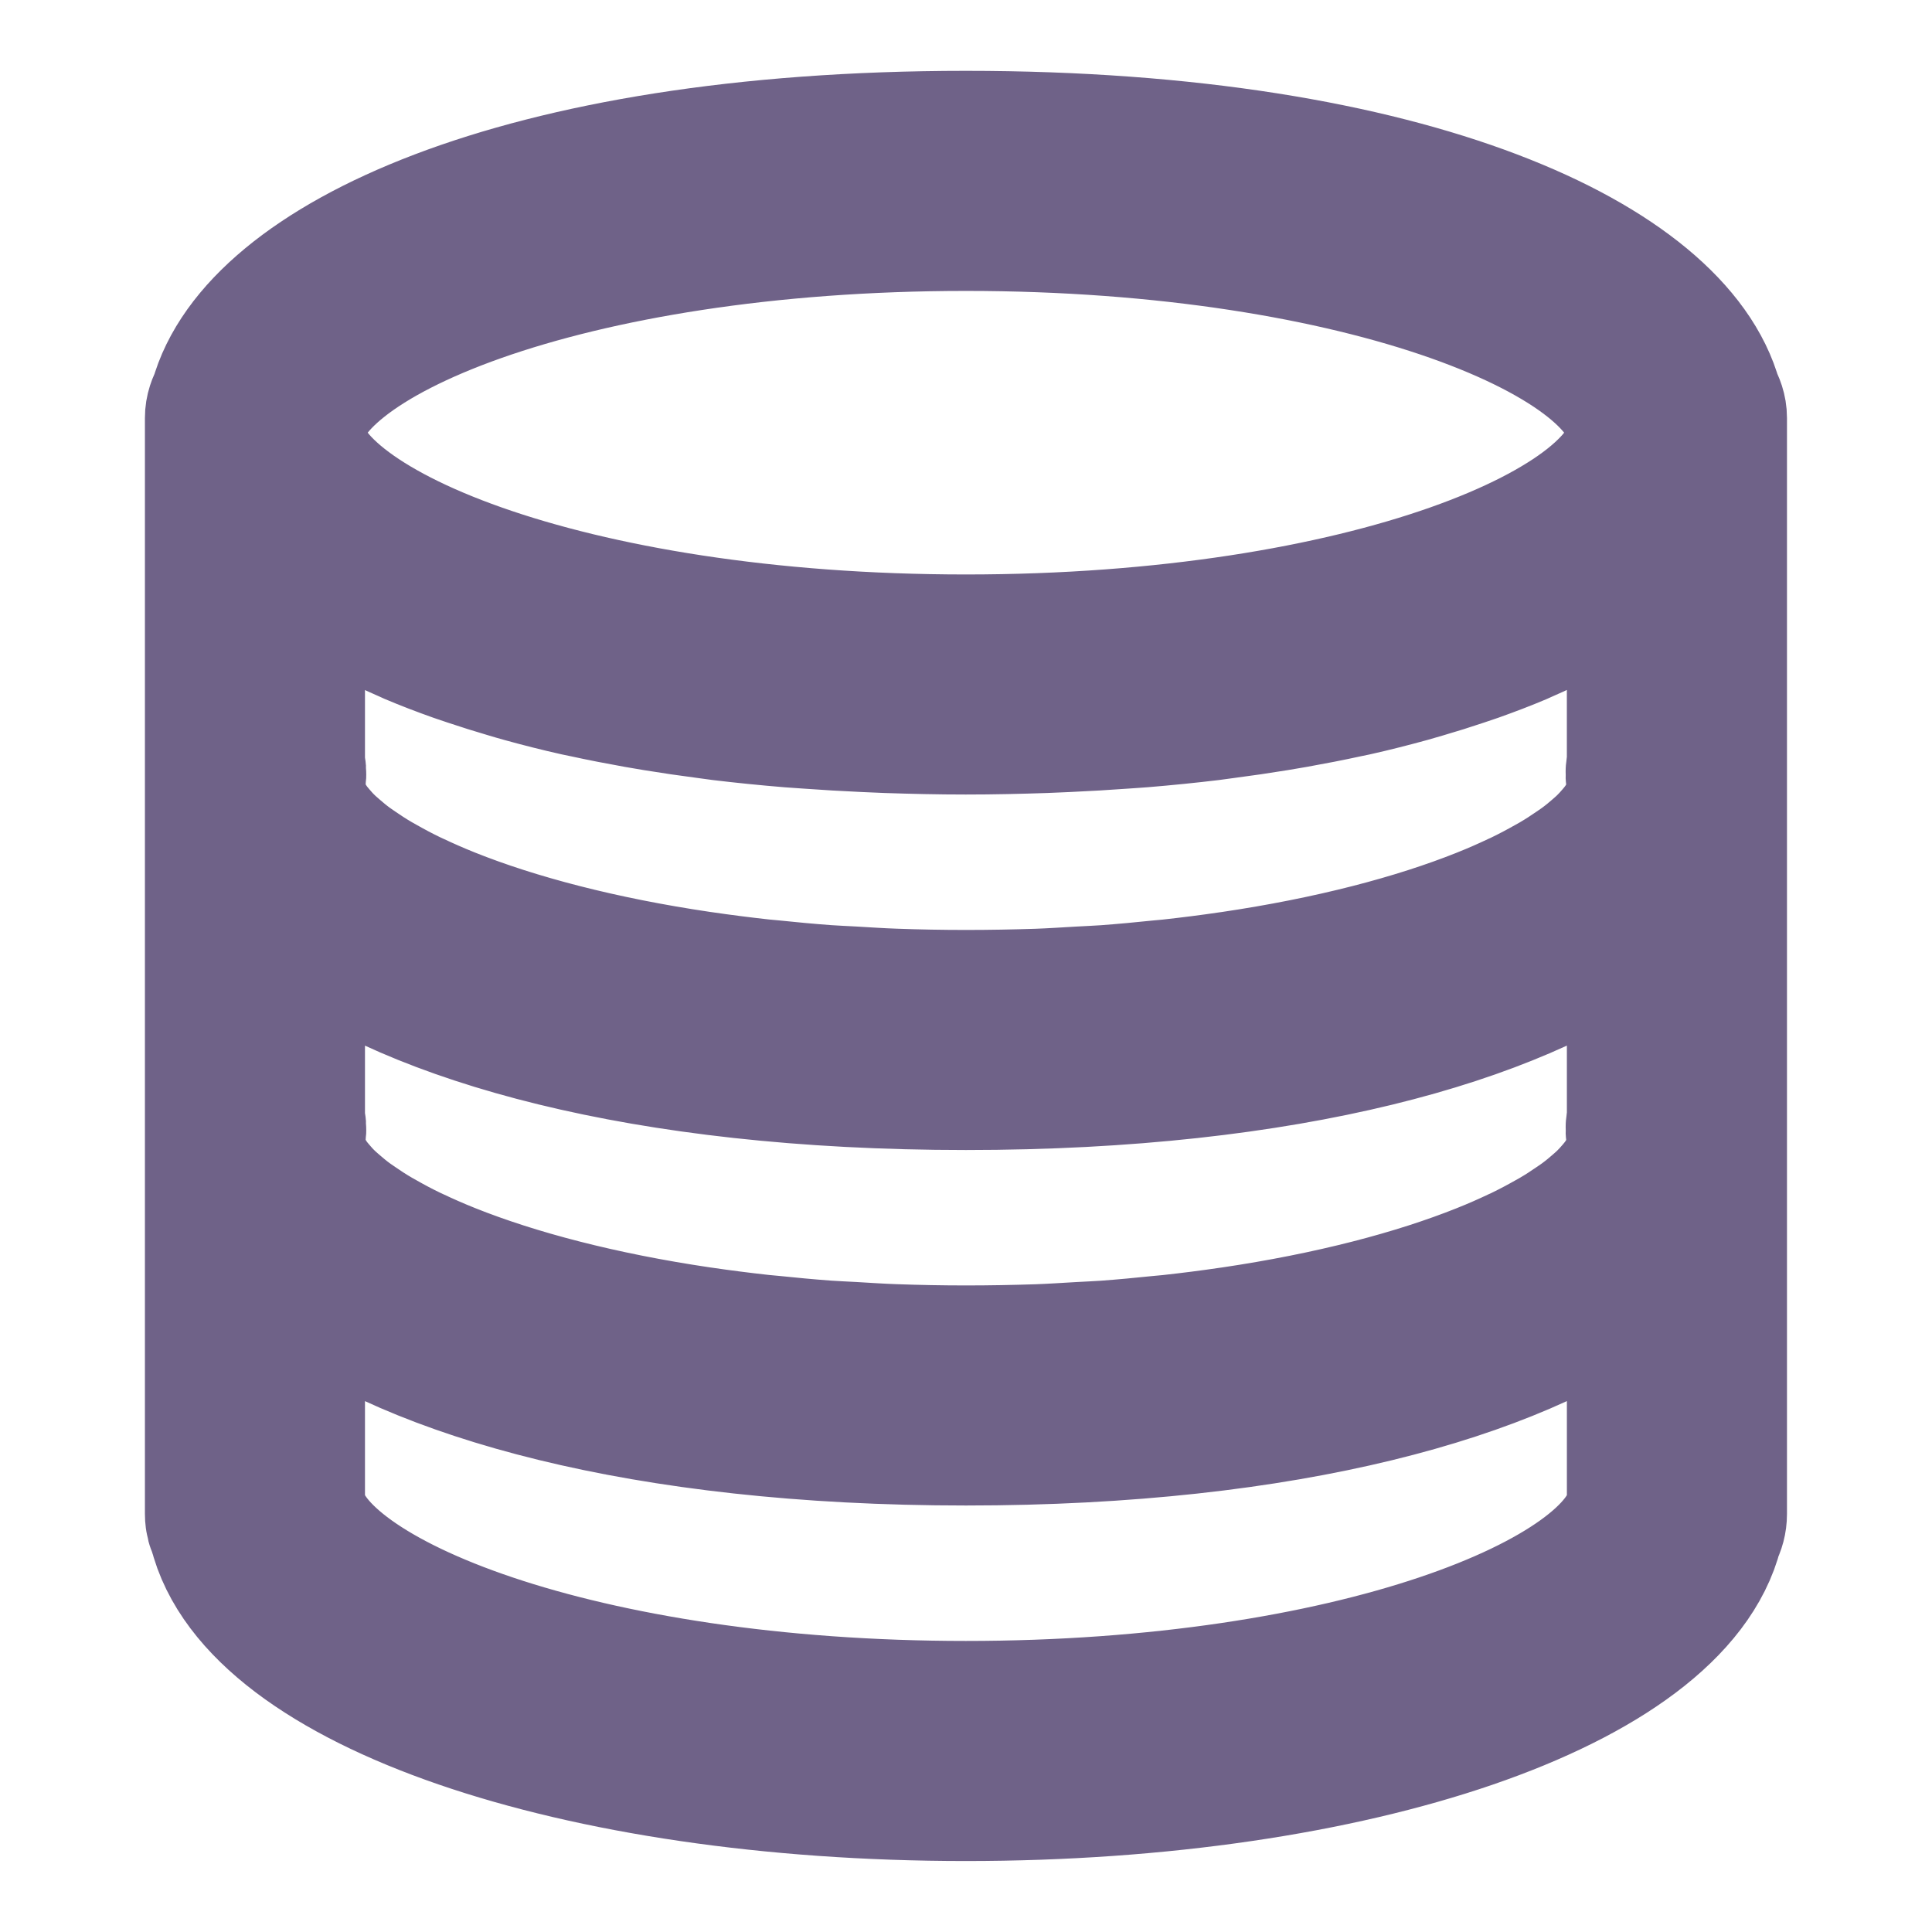<?xml version="1.0" encoding="UTF-8" standalone="no"?>
<!-- Created with Inkscape (http://www.inkscape.org/) -->

<svg
   xmlns:dc="http://purl.org/dc/elements/1.1/"
   xmlns:cc="http://creativecommons.org/ns#"
   xmlns:rdf="http://www.w3.org/1999/02/22-rdf-syntax-ns#"
   xmlns:svg="http://www.w3.org/2000/svg"
   xmlns="http://www.w3.org/2000/svg"
   xmlns:sodipodi="http://sodipodi.sourceforge.net/DTD/sodipodi-0.dtd"
   xmlns:inkscape="http://www.inkscape.org/namespaces/inkscape"
   width="100mm"
   height="100mm"
   viewBox="0 0 100 100"
   version="1.1"
   id="svg8"
   inkscape:export-xdpi="32.512001"
   inkscape:export-ydpi="32.512001"
   sodipodi:docname="aliendb_icon.svg"
   inkscape:version="0.92.4 5da689c313, 2019-01-14">
  <defs
     id="defs2" />
  <sodipodi:namedview
     id="base"
     pagecolor="#ffffff"
     bordercolor="#666666"
     borderopacity="1.0"
     inkscape:pageopacity="0.0"
     inkscape:pageshadow="2"
     inkscape:zoom="1.979899"
     inkscape:cx="324.54183"
     inkscape:cy="174.78481"
     inkscape:document-units="mm"
     inkscape:current-layer="layer1"
     showgrid="false"
     units="mm"
     width="100mm"
     inkscape:window-width="2538"
     inkscape:window-height="1394"
     inkscape:window-x="10"
     inkscape:window-y="34"
     inkscape:window-maximized="0" />
  <g
     inkscape:label="Layer 1"
     inkscape:groupmode="layer"
     id="layer1"
     transform="translate(0,-197)">
    <g
       id="g6036"
       transform="matrix(1.699,0,0,1.699,3.274,200.274)"
       style="fill:#cccccc;fill-opacity:1;stroke:#6f6288;stroke-width:4.9;stroke-miterlimit:4;stroke-dasharray:none;stroke-opacity:1">
      <path
         id="path5981"
         d="M 49.931,10.362 C 48.886,6.49 41.107,2.681 27.5,2.681 13.893,2.681 6.113,6.49 5.069,10.362 4.993,10.494 4.938,10.639 4.938,10.804 v 0.451 10.379 0.451 0.451 9.928 0.451 0.451 10.83 c 0,0.146 0.039,0.284 0.106,0.407 C 6.109,49.021 15.645,52.319 27.5,52.319 c 11.828,0 21.349,-3.284 22.45,-7.686 0.072,-0.129 0.113,-0.278 0.113,-0.437 V 33.366 32.915 32.464 22.536 22.085 21.634 11.255 10.804 c 0,-0.164 -0.056,-0.31 -0.132,-0.442 z m -1.745,22.991 c -0.025,0.109 -0.06,0.218 -0.105,0.328 -0.036,0.089 -0.08,0.179 -0.129,0.268 -0.06,0.111 -0.128,0.222 -0.208,0.333 -0.06,0.084 -0.127,0.167 -0.198,0.25 -0.1,0.118 -0.207,0.236 -0.328,0.354 -0.073,0.071 -0.153,0.142 -0.235,0.213 -0.148,0.129 -0.302,0.257 -0.475,0.384 -0.074,0.055 -0.153,0.108 -0.232,0.162 -0.204,0.141 -0.417,0.281 -0.651,0.418 -0.061,0.037 -0.127,0.072 -0.191,0.108 -0.269,0.152 -0.55,0.302 -0.853,0.449 -0.039,0.019 -0.079,0.037 -0.119,0.055 -0.338,0.16 -0.692,0.317 -1.07,0.468 -0.011,0.005 -0.022,0.008 -0.032,0.013 -2.05,0.819 -4.671,1.507 -7.726,1.958 -0.015,0.002 -0.031,0.004 -0.046,0.006 -0.594,0.088 -1.203,0.165 -1.828,0.234 -0.102,0.011 -0.209,0.018 -0.312,0.029 -0.546,0.057 -1.098,0.109 -1.667,0.151 -0.26,0.019 -0.532,0.028 -0.797,0.044 -0.428,0.025 -0.851,0.053 -1.29,0.069 -0.717,0.023 -1.448,0.037 -2.194,0.037 -0.746,0 -1.477,-0.014 -2.195,-0.04 -0.439,-0.015 -0.862,-0.044 -1.29,-0.069 -0.264,-0.015 -0.537,-0.025 -0.797,-0.044 -0.569,-0.042 -1.121,-0.094 -1.667,-0.151 -0.103,-0.011 -0.21,-0.018 -0.312,-0.029 -0.625,-0.069 -1.235,-0.147 -1.828,-0.234 -0.015,-0.002 -0.031,-0.004 -0.046,-0.006 -3.055,-0.451 -5.677,-1.14 -7.726,-1.958 -0.011,-0.004 -0.022,-0.008 -0.032,-0.013 -0.378,-0.152 -0.733,-0.309 -1.07,-0.468 -0.039,-0.019 -0.08,-0.037 -0.119,-0.055 -0.303,-0.146 -0.584,-0.296 -0.853,-0.449 -0.063,-0.036 -0.13,-0.071 -0.191,-0.108 C 9.139,35.923 8.926,35.783 8.722,35.642 8.644,35.588 8.564,35.535 8.49,35.48 8.317,35.353 8.163,35.224 8.015,35.095 7.935,35.025 7.853,34.955 7.78,34.882 7.659,34.765 7.553,34.648 7.453,34.529 7.382,34.446 7.315,34.363 7.255,34.279 7.176,34.168 7.108,34.057 7.047,33.946 6.998,33.856 6.955,33.767 6.918,33.678 6.873,33.568 6.838,33.459 6.813,33.35 6.78,33.207 6.742,33.06 6.742,32.915 c 0,-0.102 0.012,-0.204 0.028,-0.305 C 6.793,32.474 6.78,32.337 6.742,32.208 v -6.7 c 0.025,0.023 0.057,0.046 0.083,0.069 0.197,0.173 0.397,0.346 0.623,0.512 3.4,2.571 10.198,4.569 20.052,4.569 9.812,0 16.593,-1.982 20.008,-4.538 0.273,-0.199 0.518,-0.403 0.749,-0.612 l 9.03e-4,-9.02e-4 v 6.7 c -0.038,0.129 -0.051,0.265 -0.028,0.402 0.017,0.101 0.028,0.203 0.028,0.305 0,0.145 -0.037,0.292 -0.071,0.438 z m 0.071,-18.675 v 6.7 c -0.038,0.129 -0.051,0.265 -0.028,0.402 0.017,0.101 0.028,0.203 0.028,0.305 0,0.145 -0.037,0.292 -0.071,0.438 -0.025,0.109 -0.06,0.218 -0.105,0.328 -0.036,0.089 -0.08,0.179 -0.129,0.268 -0.06,0.111 -0.128,0.222 -0.208,0.333 -0.06,0.084 -0.127,0.167 -0.198,0.25 -0.1,0.118 -0.207,0.236 -0.328,0.354 -0.073,0.071 -0.153,0.142 -0.235,0.213 -0.148,0.129 -0.302,0.257 -0.475,0.384 -0.074,0.055 -0.153,0.108 -0.232,0.162 -0.204,0.141 -0.417,0.281 -0.651,0.418 -0.061,0.037 -0.127,0.072 -0.191,0.108 -0.269,0.152 -0.55,0.302 -0.853,0.449 -0.039,0.019 -0.079,0.037 -0.119,0.055 -0.338,0.16 -0.692,0.317 -1.07,0.468 -0.011,0.005 -0.022,0.008 -0.032,0.013 -2.05,0.819 -4.671,1.507 -7.726,1.958 -0.015,0.002 -0.031,0.004 -0.046,0.006 -0.594,0.088 -1.203,0.165 -1.828,0.234 -0.102,0.011 -0.209,0.018 -0.312,0.029 -0.546,0.057 -1.098,0.109 -1.667,0.151 -0.26,0.019 -0.532,0.028 -0.797,0.044 -0.428,0.025 -0.851,0.053 -1.29,0.069 -0.717,0.023 -1.448,0.037 -2.194,0.037 -0.746,0 -1.477,-0.014 -2.195,-0.04 -0.439,-0.015 -0.862,-0.044 -1.29,-0.069 -0.264,-0.015 -0.537,-0.025 -0.797,-0.044 -0.569,-0.042 -1.121,-0.094 -1.667,-0.151 -0.103,-0.011 -0.21,-0.018 -0.312,-0.029 -0.625,-0.069 -1.235,-0.147 -1.828,-0.234 -0.015,-0.002 -0.031,-0.004 -0.046,-0.006 -3.055,-0.451 -5.677,-1.14 -7.726,-1.958 -0.011,-0.004 -0.022,-0.008 -0.032,-0.013 -0.378,-0.152 -0.733,-0.309 -1.07,-0.468 -0.039,-0.019 -0.08,-0.037 -0.119,-0.055 -0.303,-0.146 -0.584,-0.296 -0.853,-0.449 -0.063,-0.036 -0.13,-0.071 -0.191,-0.108 C 9.139,25.093 8.926,24.953 8.722,24.812 8.644,24.758 8.564,24.705 8.49,24.65 8.317,24.523 8.163,24.394 8.015,24.265 7.935,24.195 7.853,24.125 7.78,24.052 7.659,23.935 7.553,23.818 7.453,23.699 7.382,23.616 7.315,23.533 7.255,23.449 7.176,23.338 7.108,23.227 7.047,23.116 6.998,23.026 6.955,22.937 6.918,22.848 6.873,22.738 6.838,22.629 6.813,22.52 6.78,22.377 6.742,22.23 6.742,22.085 c 0,-0.102 0.012,-0.204 0.028,-0.305 C 6.793,21.644 6.78,21.507 6.742,21.378 v -6.7 c 0.108,0.098 0.232,0.195 0.349,0.292 0.065,0.054 0.125,0.108 0.194,0.162 0.271,0.213 0.563,0.423 0.88,0.628 0.066,0.042 0.14,0.084 0.208,0.126 0.265,0.165 0.546,0.327 0.841,0.486 0.109,0.059 0.218,0.116 0.331,0.174 0.329,0.168 0.675,0.331 1.039,0.489 0.06,0.026 0.114,0.053 0.174,0.079 0.423,0.18 0.873,0.351 1.34,0.517 0.129,0.046 0.264,0.089 0.397,0.134 0.372,0.125 0.756,0.245 1.154,0.362 0.143,0.042 0.284,0.085 0.431,0.125 0.528,0.146 1.073,0.285 1.645,0.413 0.079,0.018 0.163,0.032 0.243,0.05 0.504,0.11 1.028,0.212 1.566,0.308 0.182,0.032 0.367,0.063 0.553,0.094 0.512,0.084 1.039,0.161 1.579,0.231 0.139,0.018 0.272,0.039 0.412,0.056 0.671,0.081 1.366,0.151 2.08,0.21 0.176,0.014 0.359,0.025 0.538,0.038 0.571,0.042 1.155,0.076 1.753,0.103 0.218,0.01 0.434,0.02 0.656,0.028 0.778,0.026 1.57,0.045 2.392,0.045 0.821,0 1.614,-0.019 2.392,-0.045 0.221,-0.008 0.438,-0.018 0.656,-0.028 0.597,-0.027 1.181,-0.061 1.753,-0.103 0.179,-0.014 0.361,-0.023 0.538,-0.038 0.714,-0.059 1.409,-0.129 2.08,-0.21 0.141,-0.017 0.273,-0.038 0.412,-0.056 0.541,-0.07 1.067,-0.147 1.579,-0.231 0.186,-0.031 0.371,-0.061 0.553,-0.094 0.538,-0.096 1.061,-0.198 1.566,-0.308 0.079,-0.017 0.164,-0.032 0.243,-0.05 0.572,-0.128 1.117,-0.268 1.645,-0.413 0.147,-0.041 0.288,-0.083 0.431,-0.125 0.398,-0.116 0.782,-0.236 1.154,-0.362 0.133,-0.045 0.268,-0.088 0.397,-0.134 0.467,-0.166 0.918,-0.338 1.34,-0.517 0.06,-0.025 0.115,-0.052 0.174,-0.079 0.364,-0.159 0.709,-0.321 1.039,-0.489 0.113,-0.058 0.223,-0.116 0.331,-0.174 0.295,-0.158 0.576,-0.319 0.841,-0.486 0.069,-0.042 0.143,-0.084 0.208,-0.126 0.317,-0.205 0.609,-0.414 0.88,-0.628 0.068,-0.054 0.128,-0.108 0.194,-0.162 0.117,-0.097 0.241,-0.194 0.349,-0.292 z M 27.5,4.486 c 12.233,0 20.758,3.567 20.758,6.769 0,3.202 -8.524,6.769 -20.758,6.769 -12.233,0 -20.758,-3.567 -20.758,-6.769 0,-3.202 8.524,-6.769 20.758,-6.769 z m 20.758,39.442 c -0.013,0.04 -0.022,0.08 -0.029,0.122 C 47.717,47.172 39.265,50.514 27.5,50.514 15.735,50.514 7.283,47.172 6.771,44.05 6.764,44.009 6.754,43.97 6.742,43.932 v -7.594 c 0.025,0.023 0.057,0.046 0.083,0.069 0.197,0.173 0.397,0.346 0.623,0.512 3.4,2.571 10.198,4.569 20.052,4.569 9.812,0 16.593,-1.982 20.008,-4.538 0.273,-0.199 0.518,-0.403 0.749,-0.612 l 9.03e-4,-9.02e-4 z"
         inkscape:connector-curvature="0"
         style="fill:none;fill-opacity:1;stroke:#6f6288;stroke-width:4.9;stroke-miterlimit:4;stroke-dasharray:none;stroke-opacity:1" />
      <g
         id="g5983"
         style="fill:#cccccc;fill-opacity:1;stroke:#6f6288;stroke-width:4.9;stroke-miterlimit:4;stroke-dasharray:none;stroke-opacity:1">
</g>
      <g
         id="g5985"
         style="fill:#cccccc;fill-opacity:1;stroke:#6f6288;stroke-width:4.9;stroke-miterlimit:4;stroke-dasharray:none;stroke-opacity:1">
</g>
      <g
         id="g5987"
         style="fill:#cccccc;fill-opacity:1;stroke:#6f6288;stroke-width:4.9;stroke-miterlimit:4;stroke-dasharray:none;stroke-opacity:1">
</g>
      <g
         id="g5989"
         style="fill:#cccccc;fill-opacity:1;stroke:#6f6288;stroke-width:4.9;stroke-miterlimit:4;stroke-dasharray:none;stroke-opacity:1">
</g>
      <g
         id="g5991"
         style="fill:#cccccc;fill-opacity:1;stroke:#6f6288;stroke-width:4.9;stroke-miterlimit:4;stroke-dasharray:none;stroke-opacity:1">
</g>
      <g
         id="g5993"
         style="fill:#cccccc;fill-opacity:1;stroke:#6f6288;stroke-width:4.9;stroke-miterlimit:4;stroke-dasharray:none;stroke-opacity:1">
</g>
      <g
         id="g5995"
         style="fill:#cccccc;fill-opacity:1;stroke:#6f6288;stroke-width:4.9;stroke-miterlimit:4;stroke-dasharray:none;stroke-opacity:1">
</g>
      <g
         id="g5997"
         style="fill:#cccccc;fill-opacity:1;stroke:#6f6288;stroke-width:4.9;stroke-miterlimit:4;stroke-dasharray:none;stroke-opacity:1">
</g>
      <g
         id="g5999"
         style="fill:#cccccc;fill-opacity:1;stroke:#6f6288;stroke-width:4.9;stroke-miterlimit:4;stroke-dasharray:none;stroke-opacity:1">
</g>
      <g
         id="g6001"
         style="fill:#cccccc;fill-opacity:1;stroke:#6f6288;stroke-width:4.9;stroke-miterlimit:4;stroke-dasharray:none;stroke-opacity:1">
</g>
      <g
         id="g6003"
         style="fill:#cccccc;fill-opacity:1;stroke:#6f6288;stroke-width:4.9;stroke-miterlimit:4;stroke-dasharray:none;stroke-opacity:1">
</g>
      <g
         id="g6005"
         style="fill:#cccccc;fill-opacity:1;stroke:#6f6288;stroke-width:4.9;stroke-miterlimit:4;stroke-dasharray:none;stroke-opacity:1">
</g>
      <g
         id="g6007"
         style="fill:#cccccc;fill-opacity:1;stroke:#6f6288;stroke-width:4.9;stroke-miterlimit:4;stroke-dasharray:none;stroke-opacity:1">
</g>
      <g
         id="g6009"
         style="fill:#cccccc;fill-opacity:1;stroke:#6f6288;stroke-width:4.9;stroke-miterlimit:4;stroke-dasharray:none;stroke-opacity:1">
</g>
      <g
         id="g6011"
         style="fill:#cccccc;fill-opacity:1;stroke:#6f6288;stroke-width:4.9;stroke-miterlimit:4;stroke-dasharray:none;stroke-opacity:1">
</g>
    </g>
  </g>
</svg>
